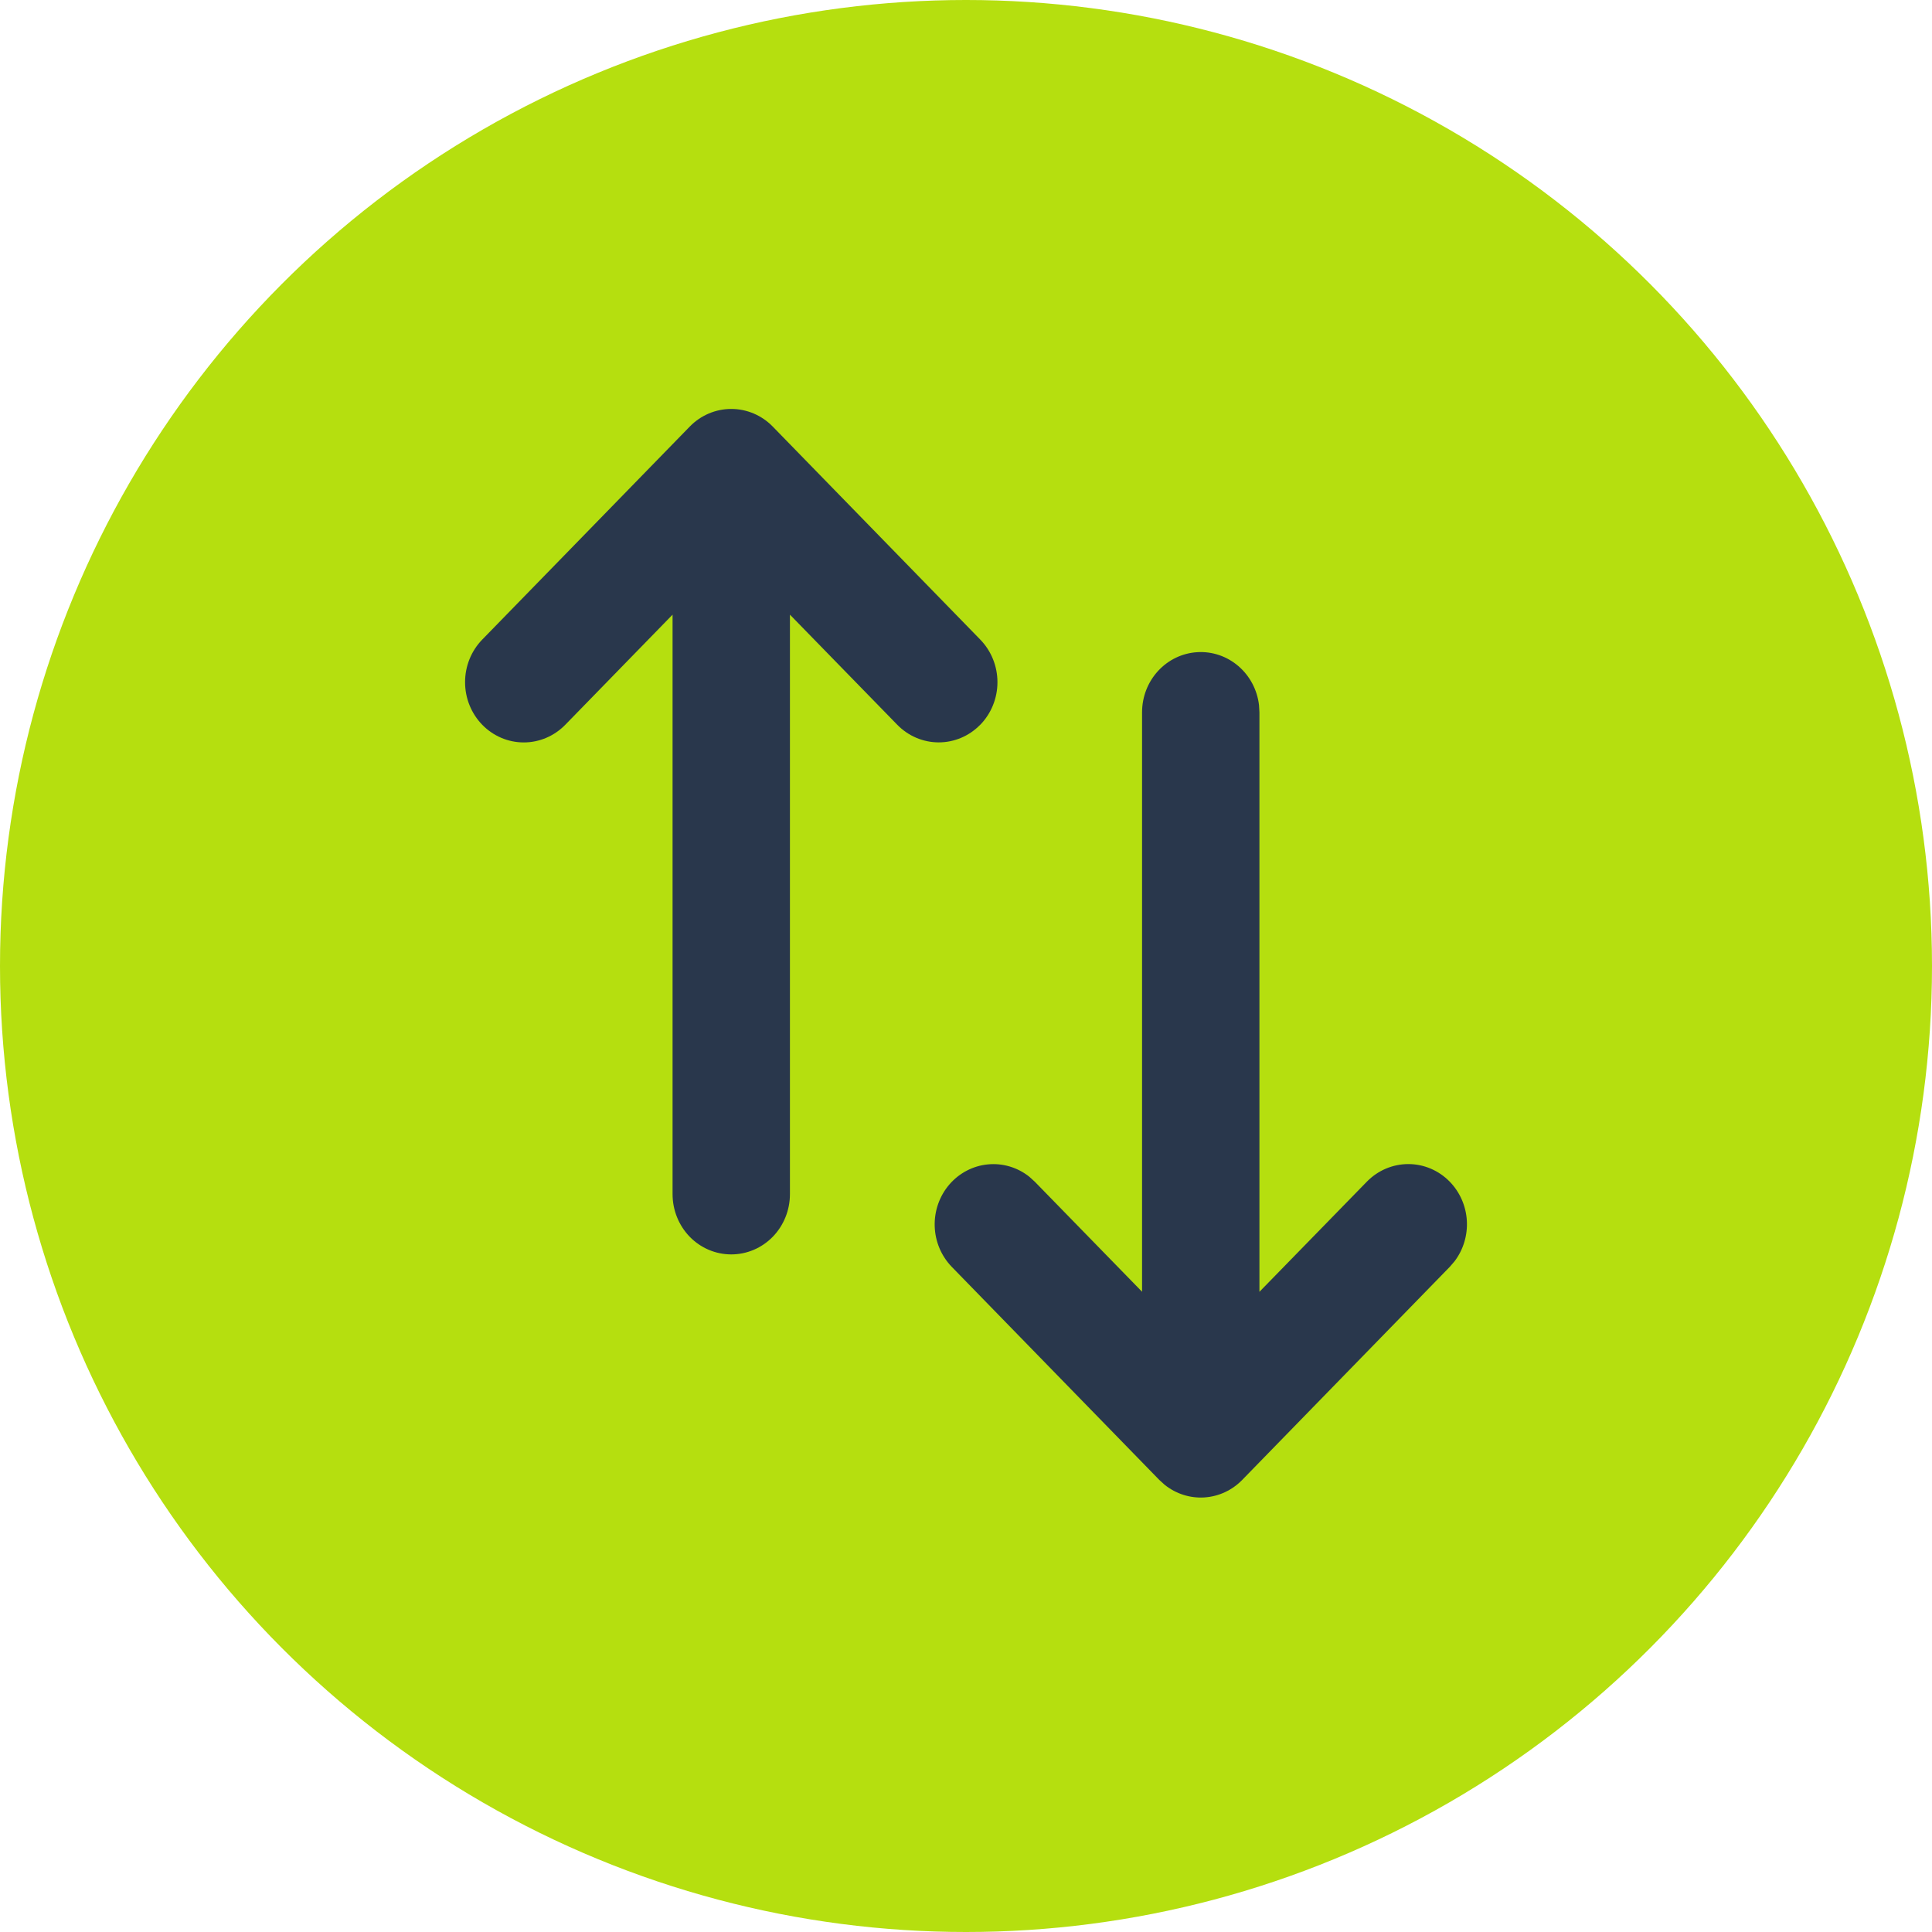 <svg width="90" height="90" viewBox="0 0 90 90" fill="none" xmlns="http://www.w3.org/2000/svg">
<circle cx="45" cy="45" r="45" fill="#B5DF0F"/>
<path d="M45.664 33.76C45.41 34.021 45.109 34.228 44.777 34.369C44.445 34.51 44.089 34.583 43.73 34.583C43.371 34.583 43.015 34.51 42.683 34.369C42.351 34.228 42.05 34.021 41.796 33.76L36.798 28.633V55.629C36.798 56.373 36.51 57.087 35.998 57.614C35.485 58.14 34.79 58.435 34.065 58.435C33.339 58.435 32.644 58.14 32.131 57.614C31.619 57.087 31.331 56.373 31.331 55.629V28.633L26.333 33.763C26.079 34.023 25.778 34.23 25.446 34.371C25.114 34.513 24.759 34.585 24.4 34.585C24.041 34.586 23.685 34.513 23.353 34.372C23.022 34.231 22.72 34.025 22.466 33.764C22.212 33.503 22.011 33.194 21.873 32.853C21.735 32.513 21.665 32.148 21.665 31.779C21.664 31.411 21.735 31.046 21.872 30.705C22.009 30.365 22.211 30.055 22.465 29.794L32.132 19.871C32.644 19.345 33.34 19.05 34.065 19.05C34.789 19.05 35.485 19.345 35.997 19.871L45.664 29.794C46.177 30.321 46.465 31.034 46.465 31.779C46.465 32.523 46.177 33.236 45.664 33.763V33.76ZM67.535 55.048C68.006 55.532 68.289 56.174 68.331 56.856C68.372 57.538 68.17 58.213 67.762 58.752L67.535 59.016L57.868 68.939C57.398 69.423 56.771 69.713 56.107 69.756C55.442 69.799 54.786 69.591 54.26 69.172L54.003 68.939L44.338 59.016C43.848 58.511 43.563 57.834 43.542 57.121C43.521 56.408 43.765 55.714 44.224 55.179C44.684 54.645 45.324 54.309 46.016 54.242C46.707 54.174 47.398 54.379 47.947 54.815L48.204 55.048L53.202 60.175V33.179C53.202 32.464 53.469 31.776 53.947 31.256C54.426 30.735 55.08 30.422 55.775 30.381C56.471 30.338 57.156 30.571 57.69 31.03C58.224 31.489 58.568 32.14 58.65 32.85L58.669 33.179V60.178L63.672 55.048C64.185 54.522 64.88 54.227 65.605 54.227C66.33 54.227 67.023 54.522 67.535 55.048Z" fill="#29374c"/>
</svg>
